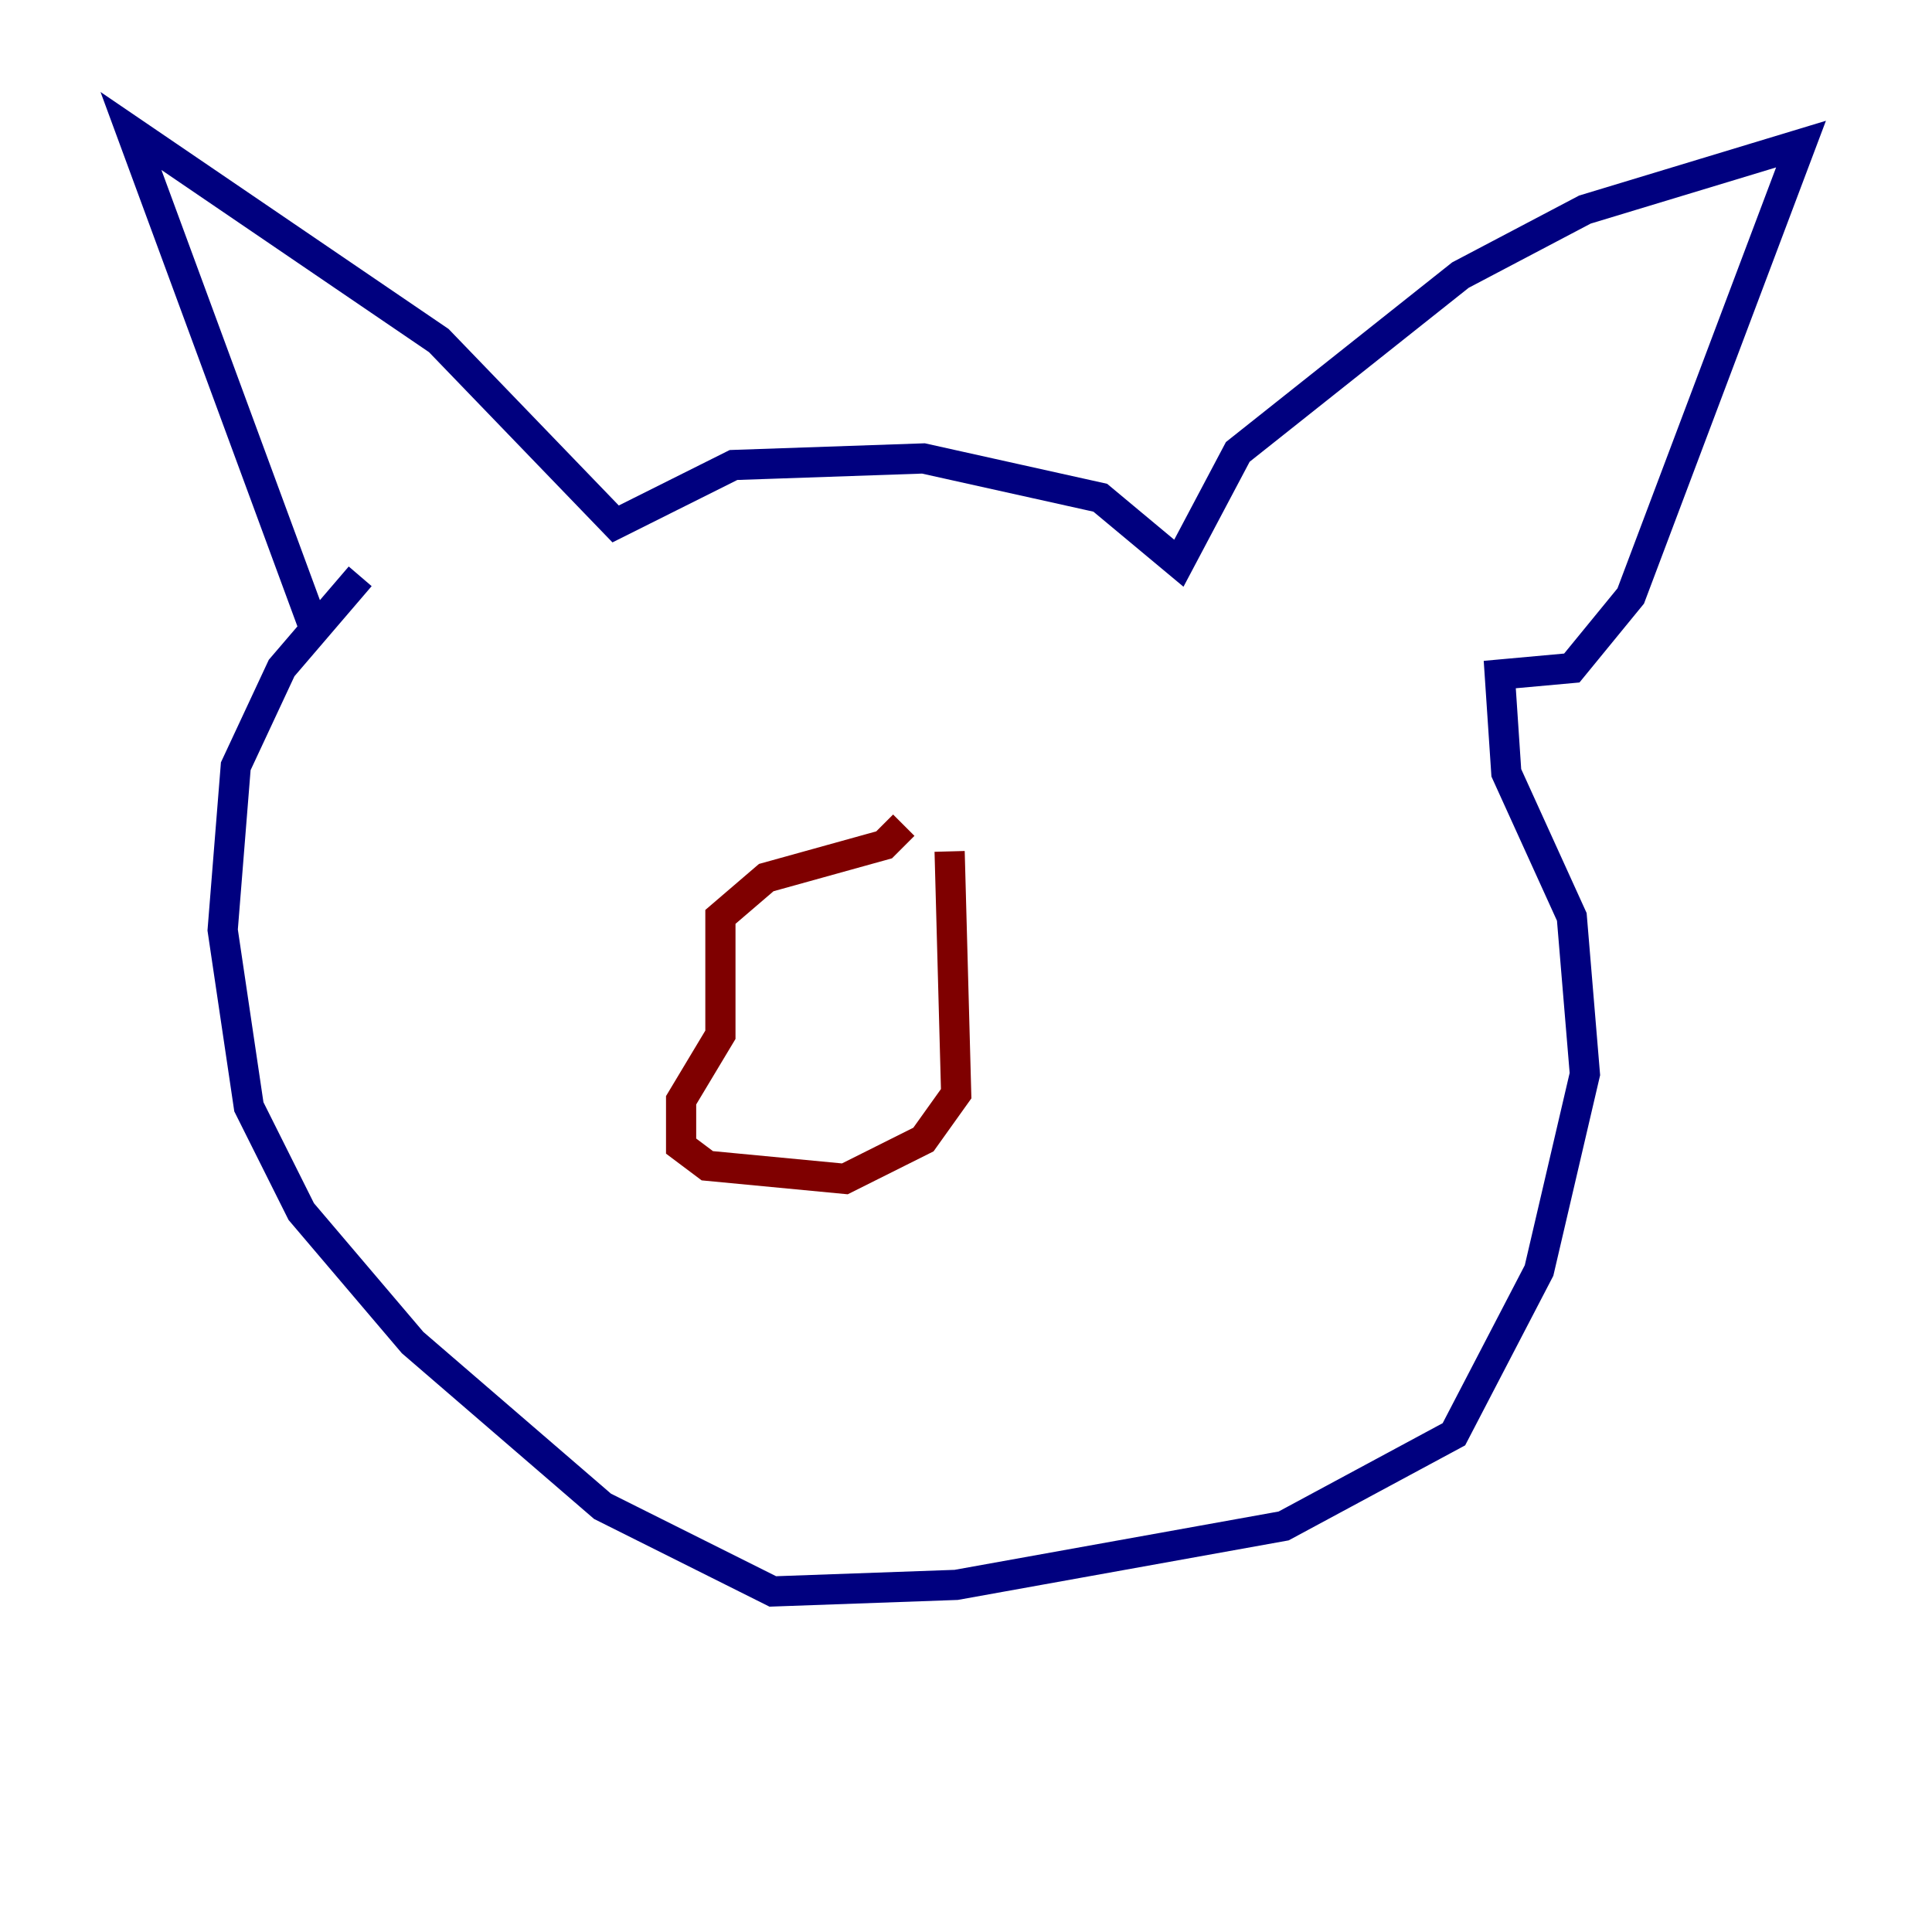 <?xml version="1.0" encoding="utf-8" ?>
<svg baseProfile="tiny" height="128" version="1.2" viewBox="0,0,128,128" width="128" xmlns="http://www.w3.org/2000/svg" xmlns:ev="http://www.w3.org/2001/xml-events" xmlns:xlink="http://www.w3.org/1999/xlink"><defs /><polyline fill="none" points="20.827,41.654 8.678,8.678 29.071,22.563 40.786,34.712 48.597,30.807 61.18,30.373 72.895,32.976 78.102,37.315 82.007,29.939 96.759,18.224 105.003,13.885 119.322,9.546 108.041,39.485 104.136,44.258 99.363,44.691 99.797,51.2 104.136,60.746 105.003,71.159 101.966,84.176 96.325,95.024 85.044,101.098 63.349,105.003 51.2,105.437 39.919,99.797 27.336,88.949 19.959,80.271 16.488,73.329 14.752,61.614 15.62,50.766 18.658,44.258 23.864,38.183" stroke="#00007f" stroke-width="2" /><polyline fill="none" points="59.878,54.671 58.576,55.973 50.766,58.142 47.729,60.746 47.729,68.556 45.125,72.895 45.125,75.932 46.861,77.234 55.973,78.102 61.18,75.498 63.349,72.461 62.915,56.407" stroke="#7f0000" stroke-width="2" /></svg>
